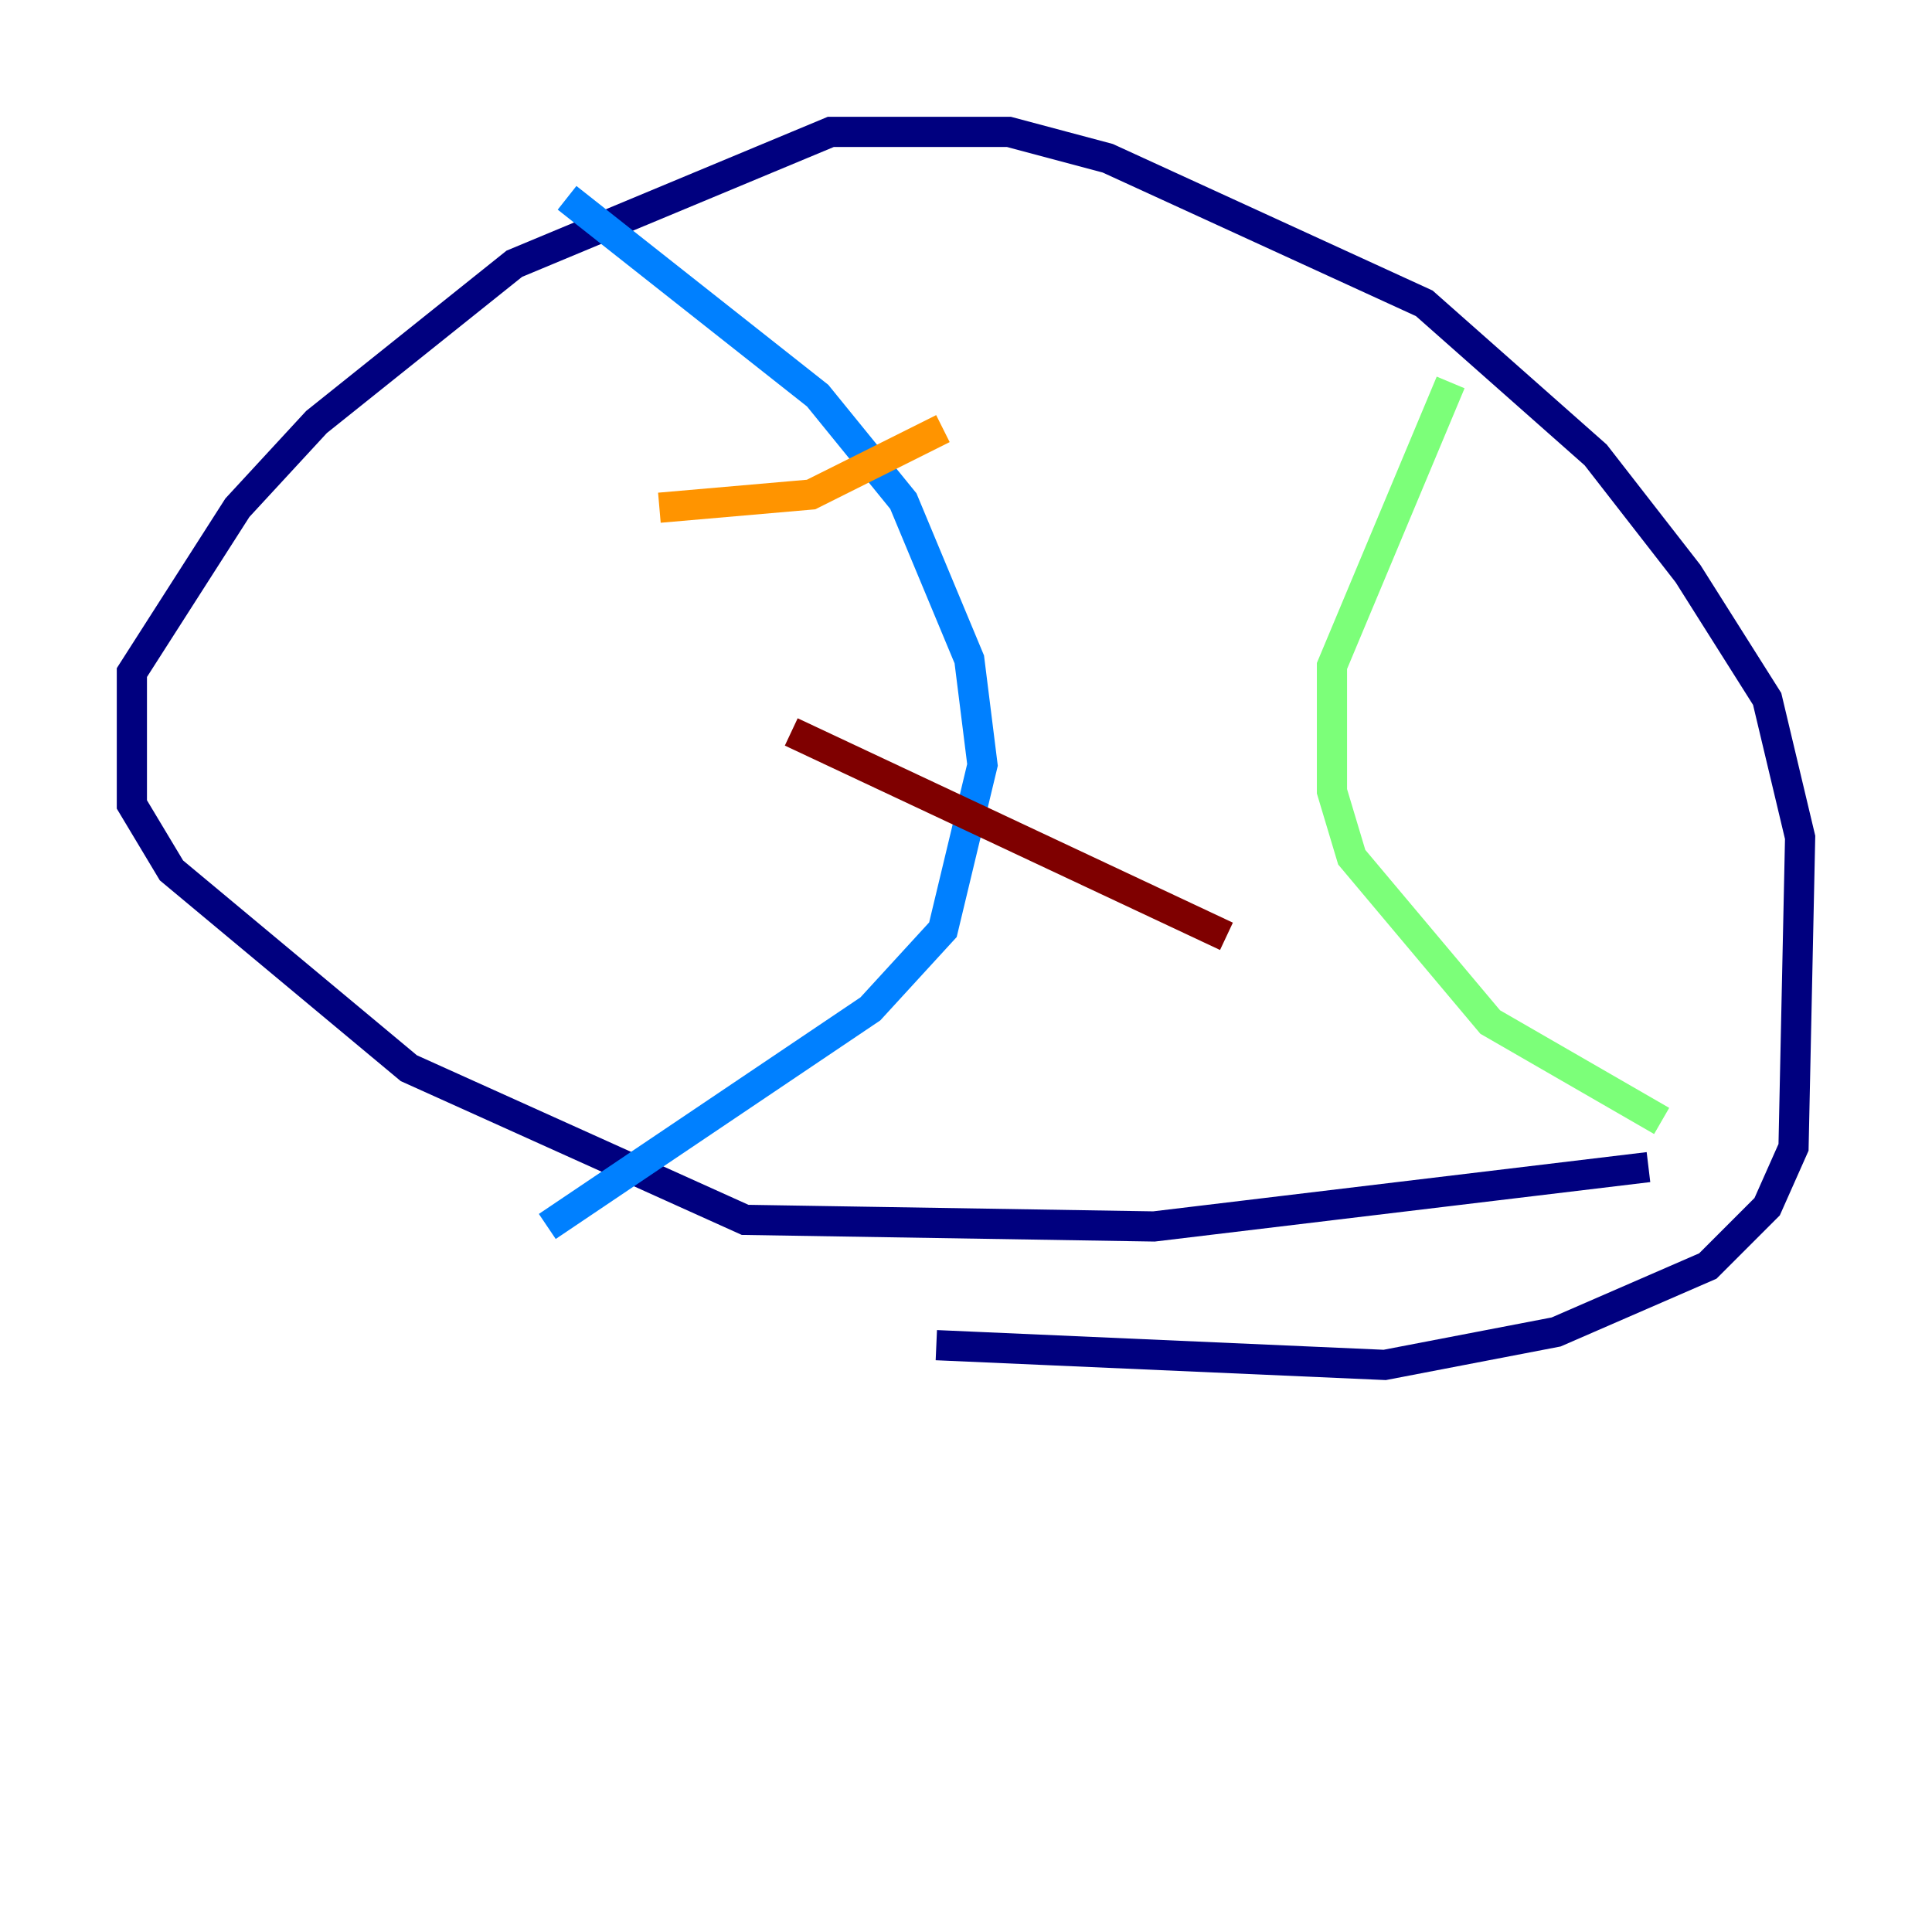 <?xml version="1.0" encoding="utf-8" ?>
<svg baseProfile="tiny" height="128" version="1.2" viewBox="0,0,128,128" width="128" xmlns="http://www.w3.org/2000/svg" xmlns:ev="http://www.w3.org/2001/xml-events" xmlns:xlink="http://www.w3.org/1999/xlink"><defs /><polyline fill="none" points="109.215,77.324 76.451,81.256 49.365,80.819 27.085,70.771 11.358,57.666 8.737,53.297 8.737,44.56 15.727,33.638 20.969,27.959 34.075,17.474 55.044,8.737 66.84,8.737 73.392,10.485 94.362,20.096 105.72,30.143 111.836,38.007 117.079,46.307 119.263,55.481 118.826,76.014 117.079,79.945 113.147,83.877 103.099,88.246 91.741,90.43 62.034,89.12" stroke="#00007f" stroke-width="2" /><polyline fill="none" points="37.57,13.106 54.171,26.212 59.85,33.201 64.218,43.686 65.092,50.676 62.471,61.597 57.666,66.84 36.259,81.256" stroke="#0080ff" stroke-width="2" /><polyline fill="none" points="96.109,25.338 88.246,44.123 88.246,52.423 89.556,56.792 98.73,67.713 110.089,74.266" stroke="#7cff79" stroke-width="2" /><polyline fill="none" points="43.686,33.638 53.734,32.764 62.471,28.396" stroke="#ff9400" stroke-width="2" /><polyline fill="none" points="52.423,48.492 81.256,62.034" stroke="#7f0000" stroke-width="2" /></svg>